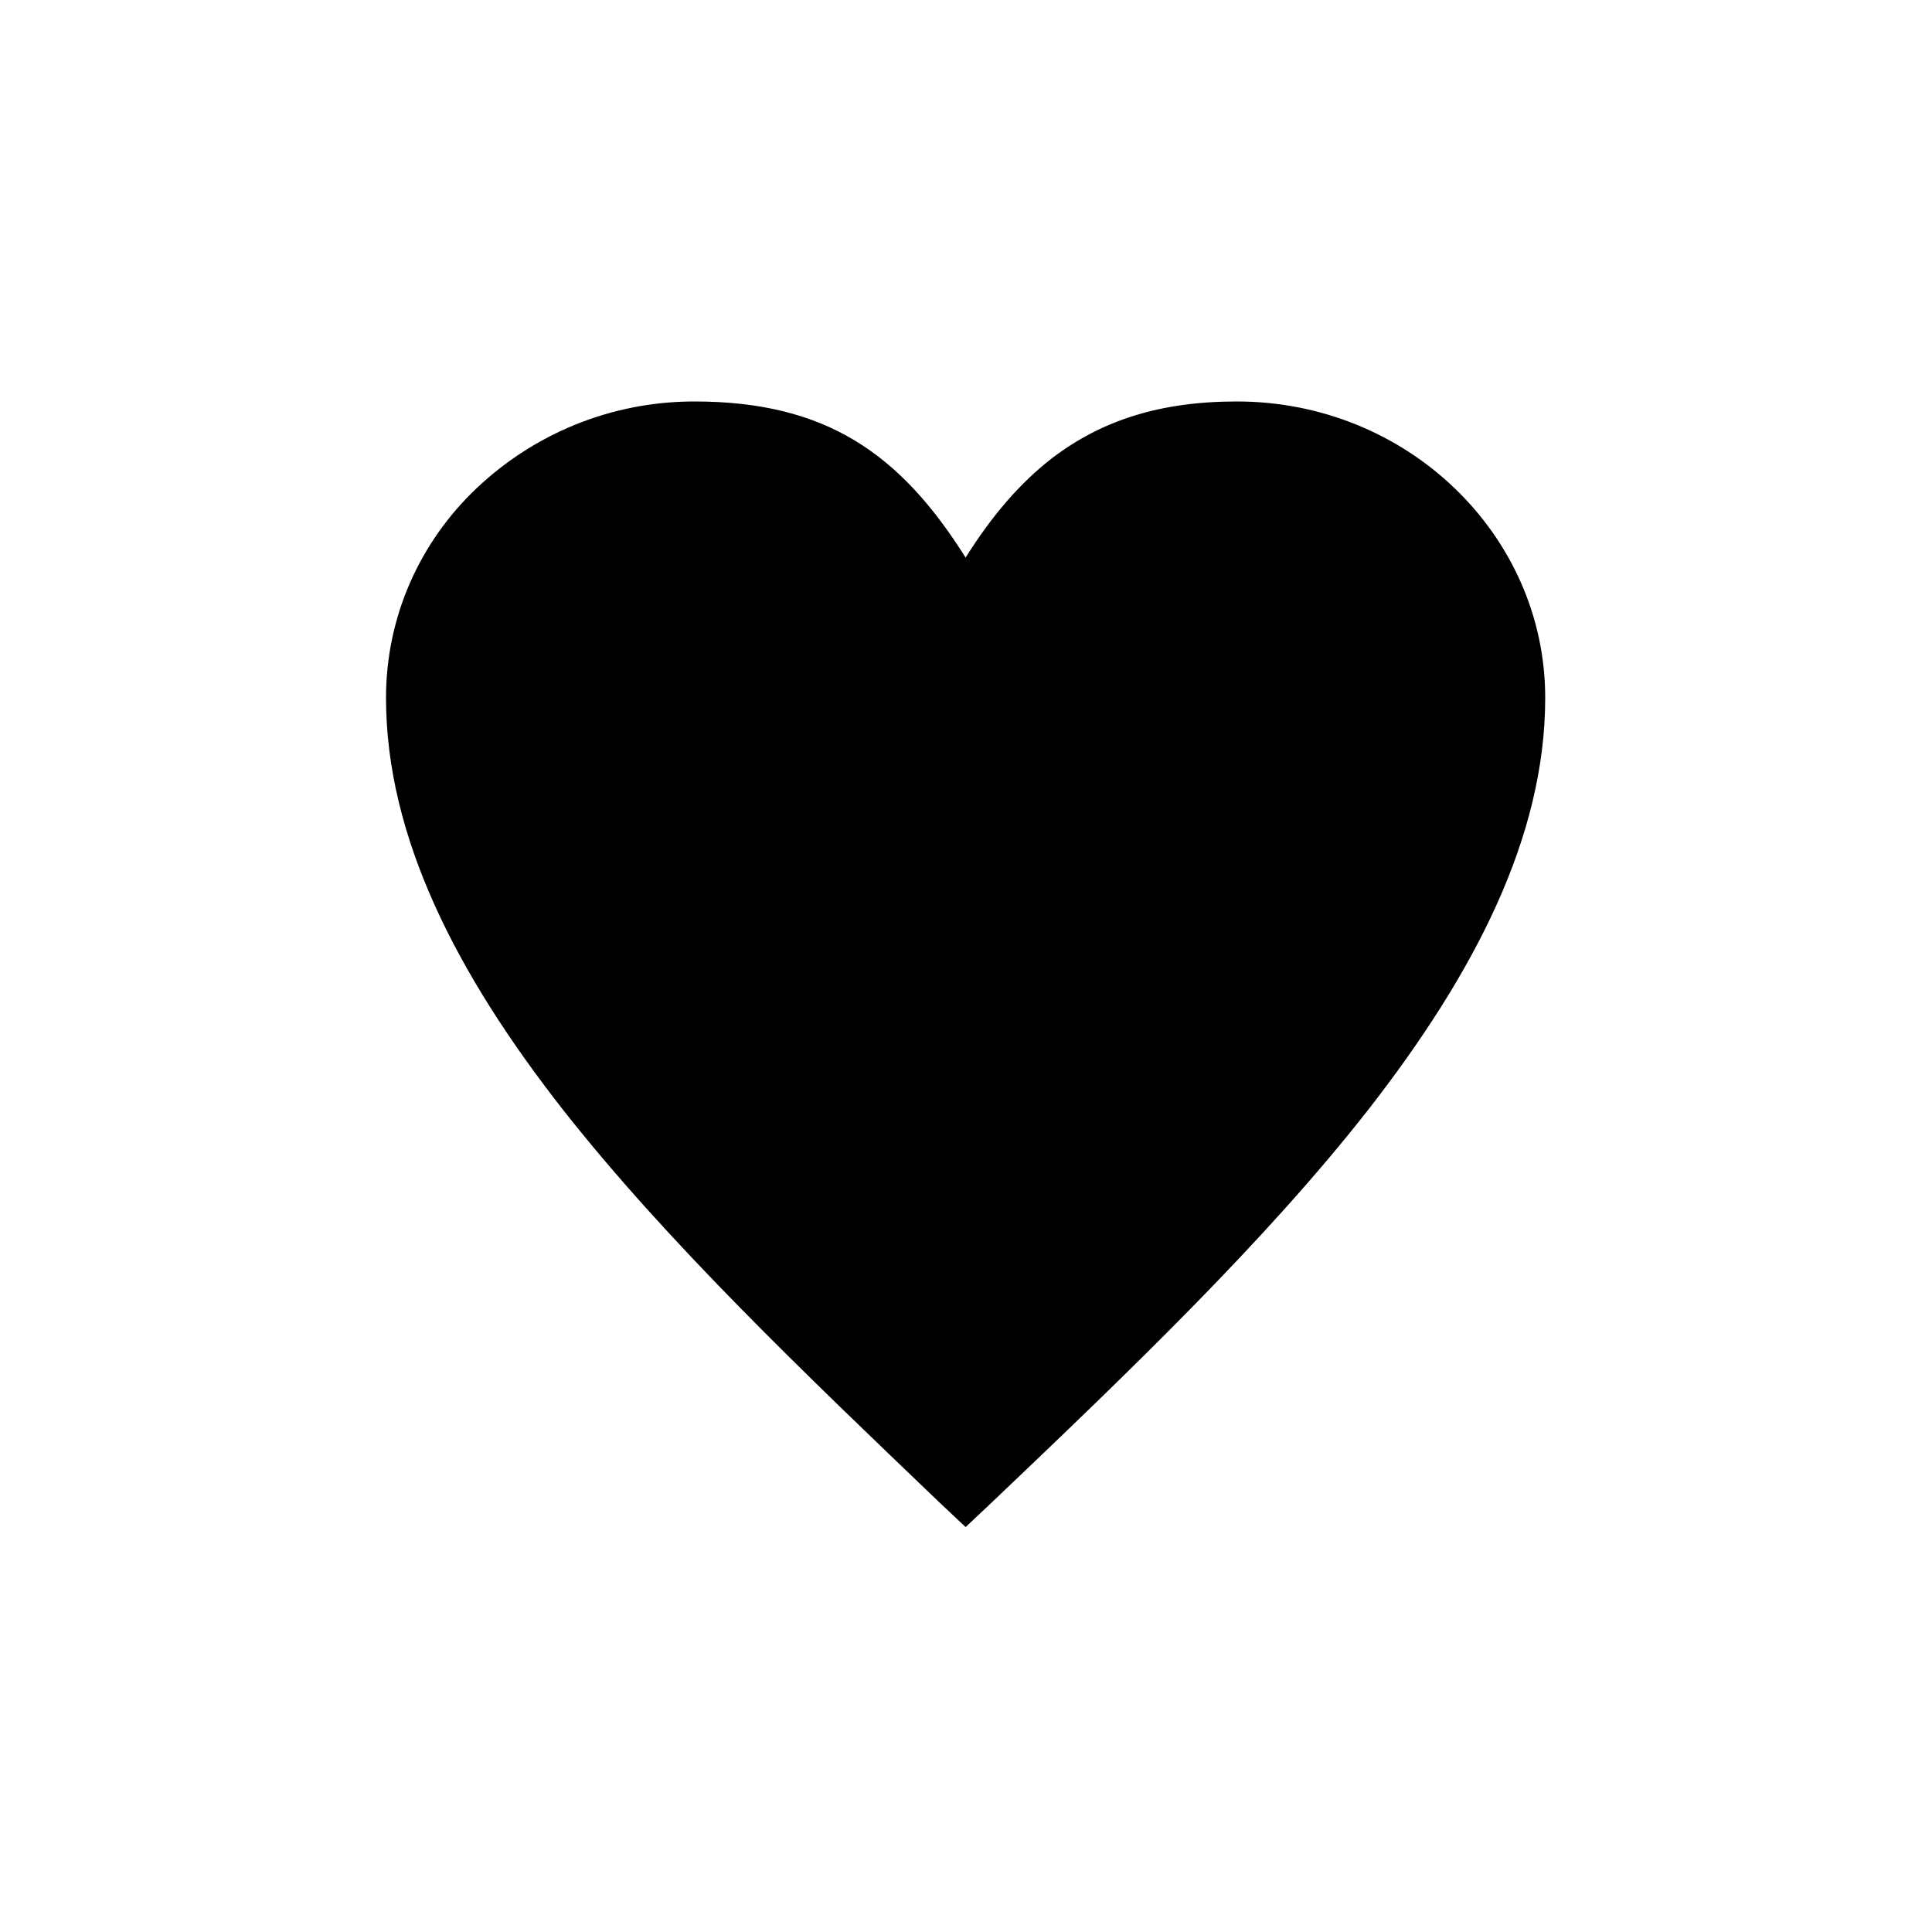 <?xml version="1.0" encoding="utf-8"?>
<svg version="1.1" id="Layer_1" xmlns="http://www.w3.org/2000/svg" xmlns:xlink="http://www.w3.org/1999/xlink" x="0px" y="0px"
	 viewBox="0 0 500 500" style="enable-background:new 0 0 500 500;" xml:space="preserve">
<path id="XMLID_431_" d="M249.9,144.3c6.7-10.7,14.1-19.4,22.6-25.9c12.7-9.6,27.7-14.5,47.6-14.5 c21.9,0,41.8,8.5,56.3,22.4c14.5,13.9,23.5,33.1,23.5,54.3c0,36-18.3,71.3-45.8,106.6c-26.8,34.2-62.1,68-97.5,101.7l-6.7,6.3 l-6.7-6.3c-35.3-33.8-70.6-67.5-97.5-101.7c-27.5-35.1-45.8-70.6-45.8-106.6c0-21.2,8.9-40.5,23.5-54.3s34.4-22.4,56.3-22.4 C213.7,103.9,232.9,117.3,249.9,144.3z"/>
</svg>
